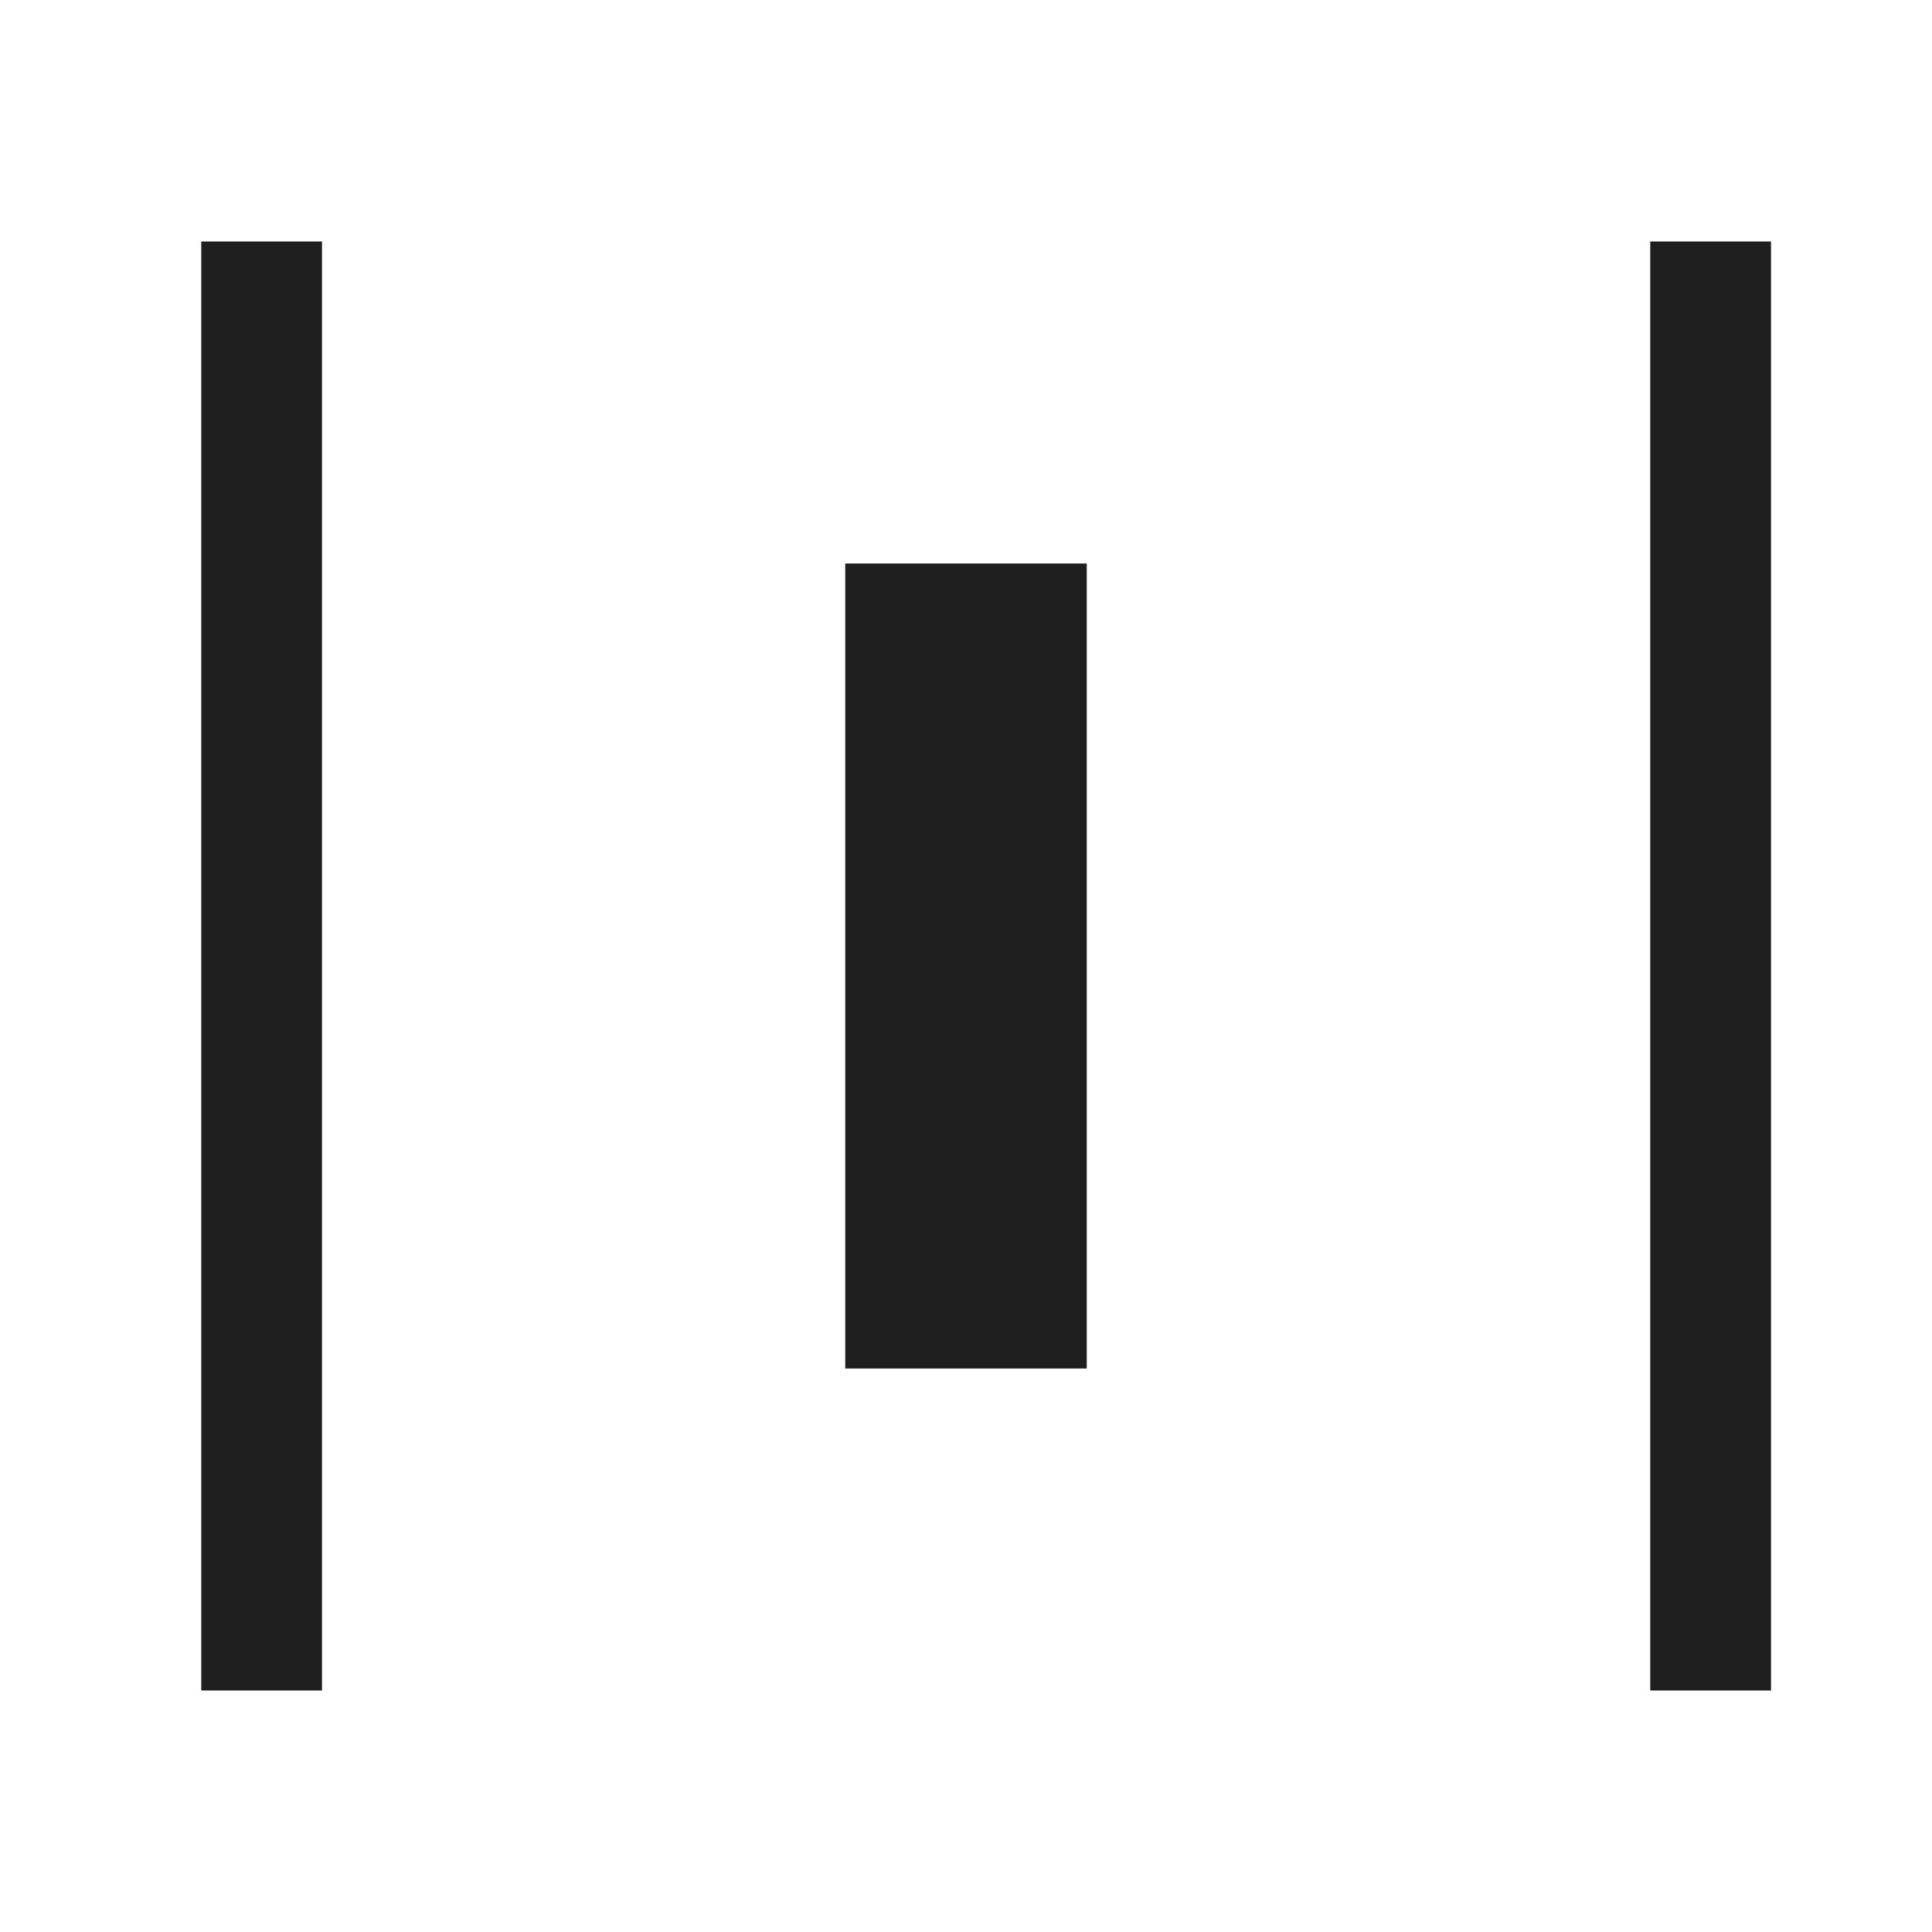 <svg width="24" height="24" viewBox="0 0 24 24" fill="none" xmlns="http://www.w3.org/2000/svg">
<path fill-rule="evenodd" clip-rule="evenodd" d="M4 3V21H2.5V3H4ZM22 21V3H20.5V21H22ZM10.5 17V7H13.5V17H10.5Z" fill="#1F1F1F"/>
</svg>
